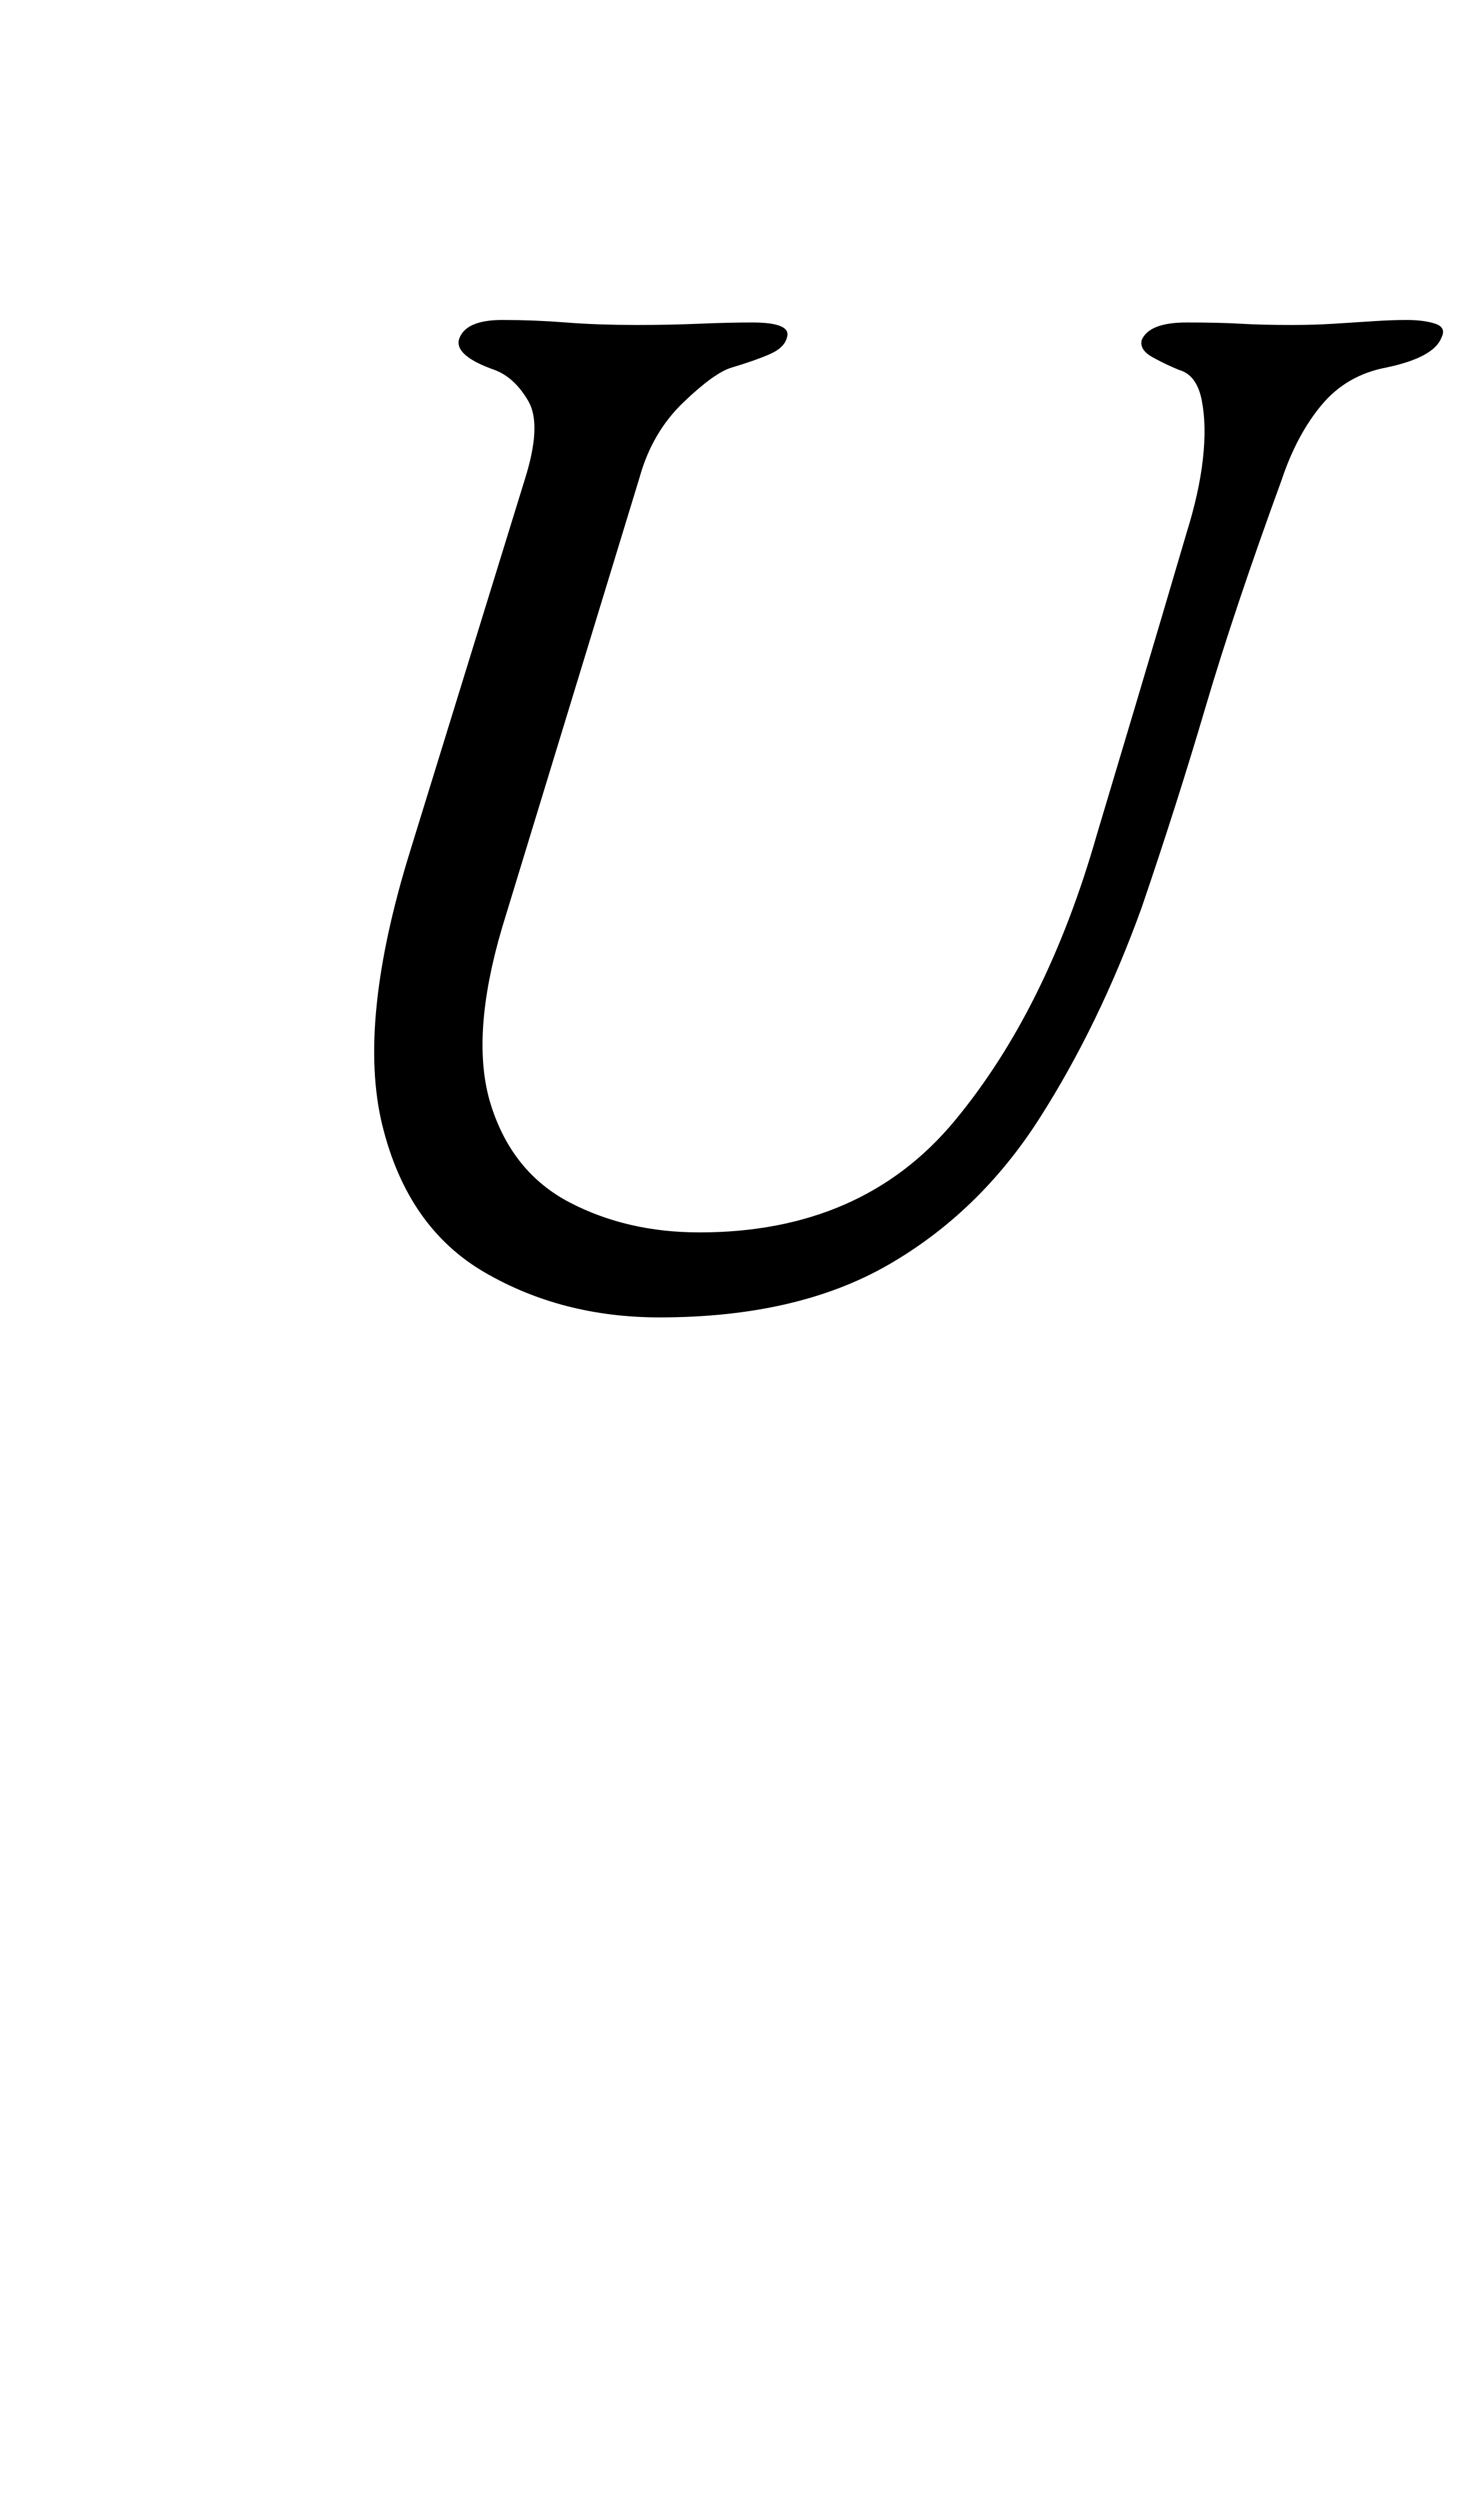 <?xml version="1.0" standalone="no"?>
<!DOCTYPE svg PUBLIC "-//W3C//DTD SVG 1.1//EN" "http://www.w3.org/Graphics/SVG/1.1/DTD/svg11.dtd" >
<svg xmlns="http://www.w3.org/2000/svg" xmlns:xlink="http://www.w3.org/1999/xlink" version="1.1" viewBox="-10 0 588 1000">
  <g transform="matrix(1 0 0 -1 0 800)">
   <path fill="currentColor"
d="M254 273q-39 0 -70 18t-41 59t11 109l46 149q7 22 1.5 31.5t-13.5 12.5q-17 6 -14 13t17 7q13 0 25.5 -1t28.5 -1q13 0 25 0.5t21 0.5q16 0 14 -6q-1 -4 -6.5 -6.5t-15.5 -5.5q-7 -2 -19.5 -14t-17.5 -30l-55 -180q-13 -44 -4.5 -71t31.5 -39t52 -12q65 0 102 44.5
t57 114.5q6 20 16 53.5t20 67.5q5 16 6.5 29.5t-0.5 23.5t-9 12q-5 2 -10.5 5t-4.5 7q3 7 18 7q13 0 21.5 -0.5t20.5 -0.5q9 0 17 0.5t15.5 1t13.5 0.5q7 0 11.5 -1.5t2.5 -5.5q-3 -8 -22 -12q-16 -3 -26 -15t-16 -30q-19 -52 -30.5 -91t-25.5 -80q-17 -47 -41 -84.5
t-60.5 -58.5t-91.5 -21z" />
  </g>

</svg>
